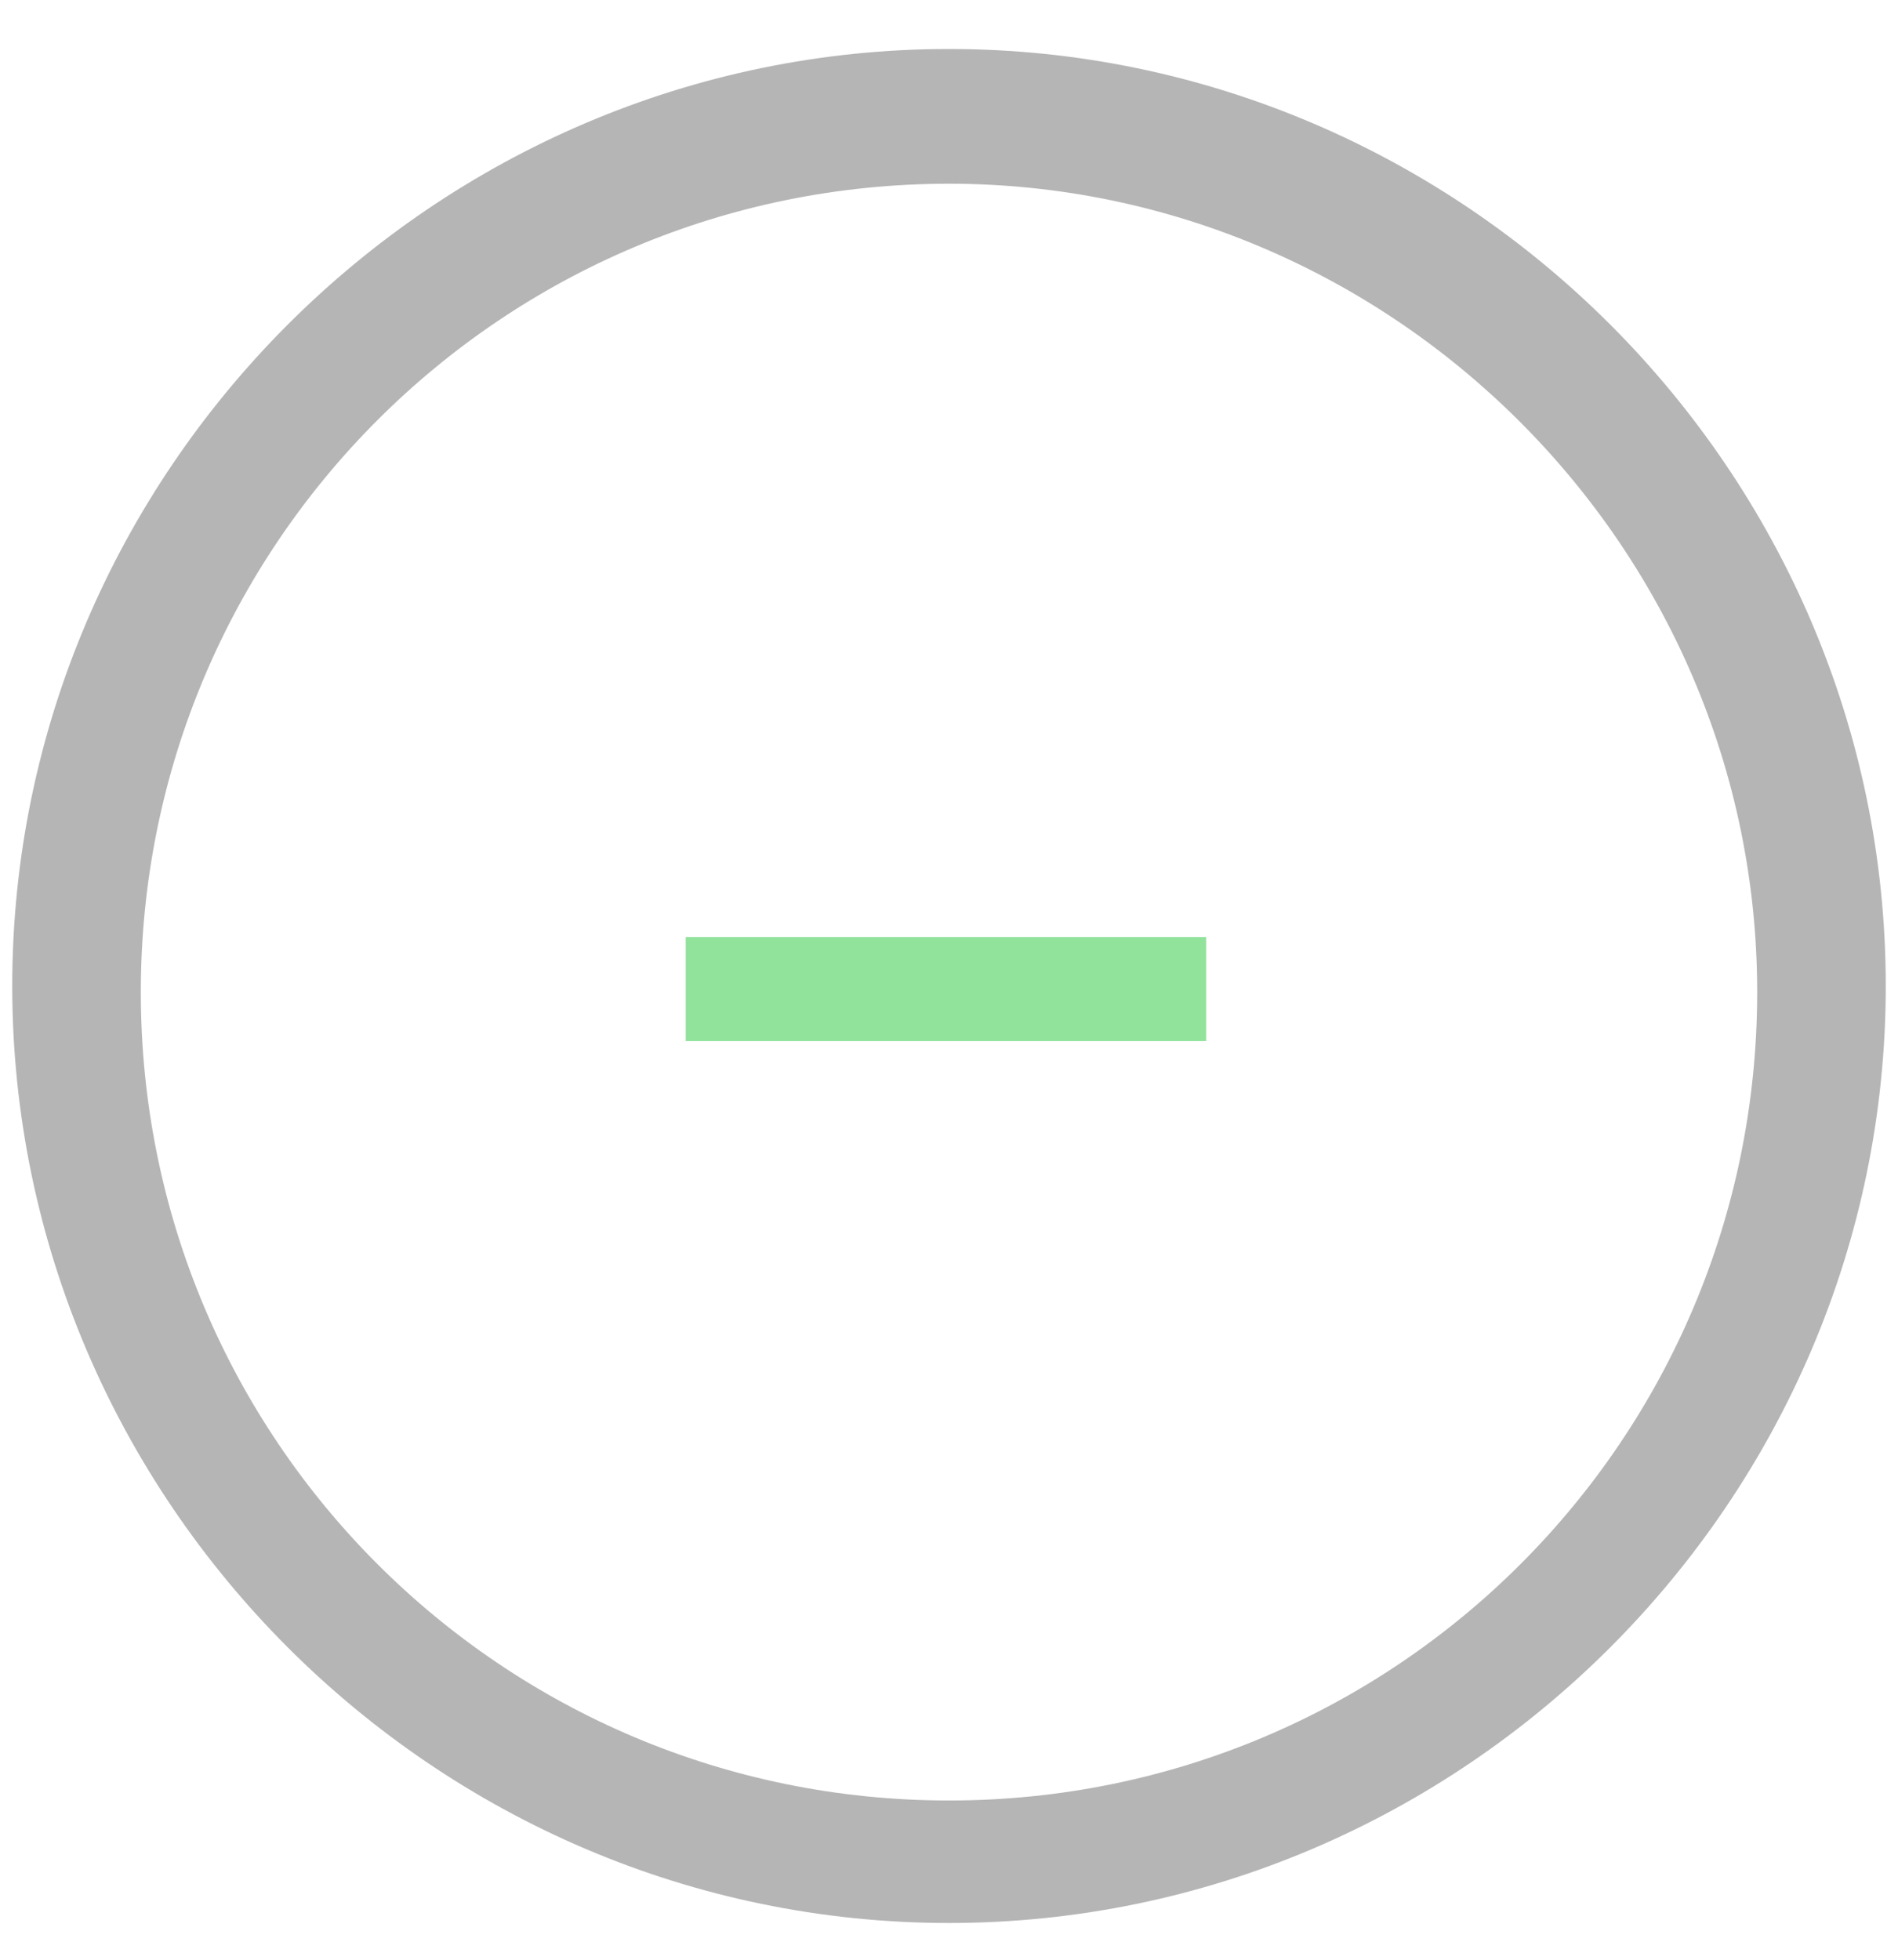 <svg width="31" height="32" viewBox="0 0 31 32" fill="none" xmlns="http://www.w3.org/2000/svg">
<path opacity="0.348" d="M15.5 31.4C7.1 31.4 0.2 24.5 0.2 16.1C0.2 7.7 7.1 0.8 15.5 0.8C23.9 0.8 30.8 7.7 30.8 16.1C30.8 24.5 23.9 31.4 15.5 31.4ZM15.5 3C8.2 3 2.3 8.9 2.3 16.2C2.3 23.5 8.2 29.4 15.5 29.4C22.8 29.4 28.7 23.5 28.7 16.2C28.7 8.9 22.7 3 15.5 3Z" fill="#2D2D2D"/>
<path d="M19.7 15.3H11.2V17H19.7V15.3Z" fill="#91E29B"/>
</svg>
